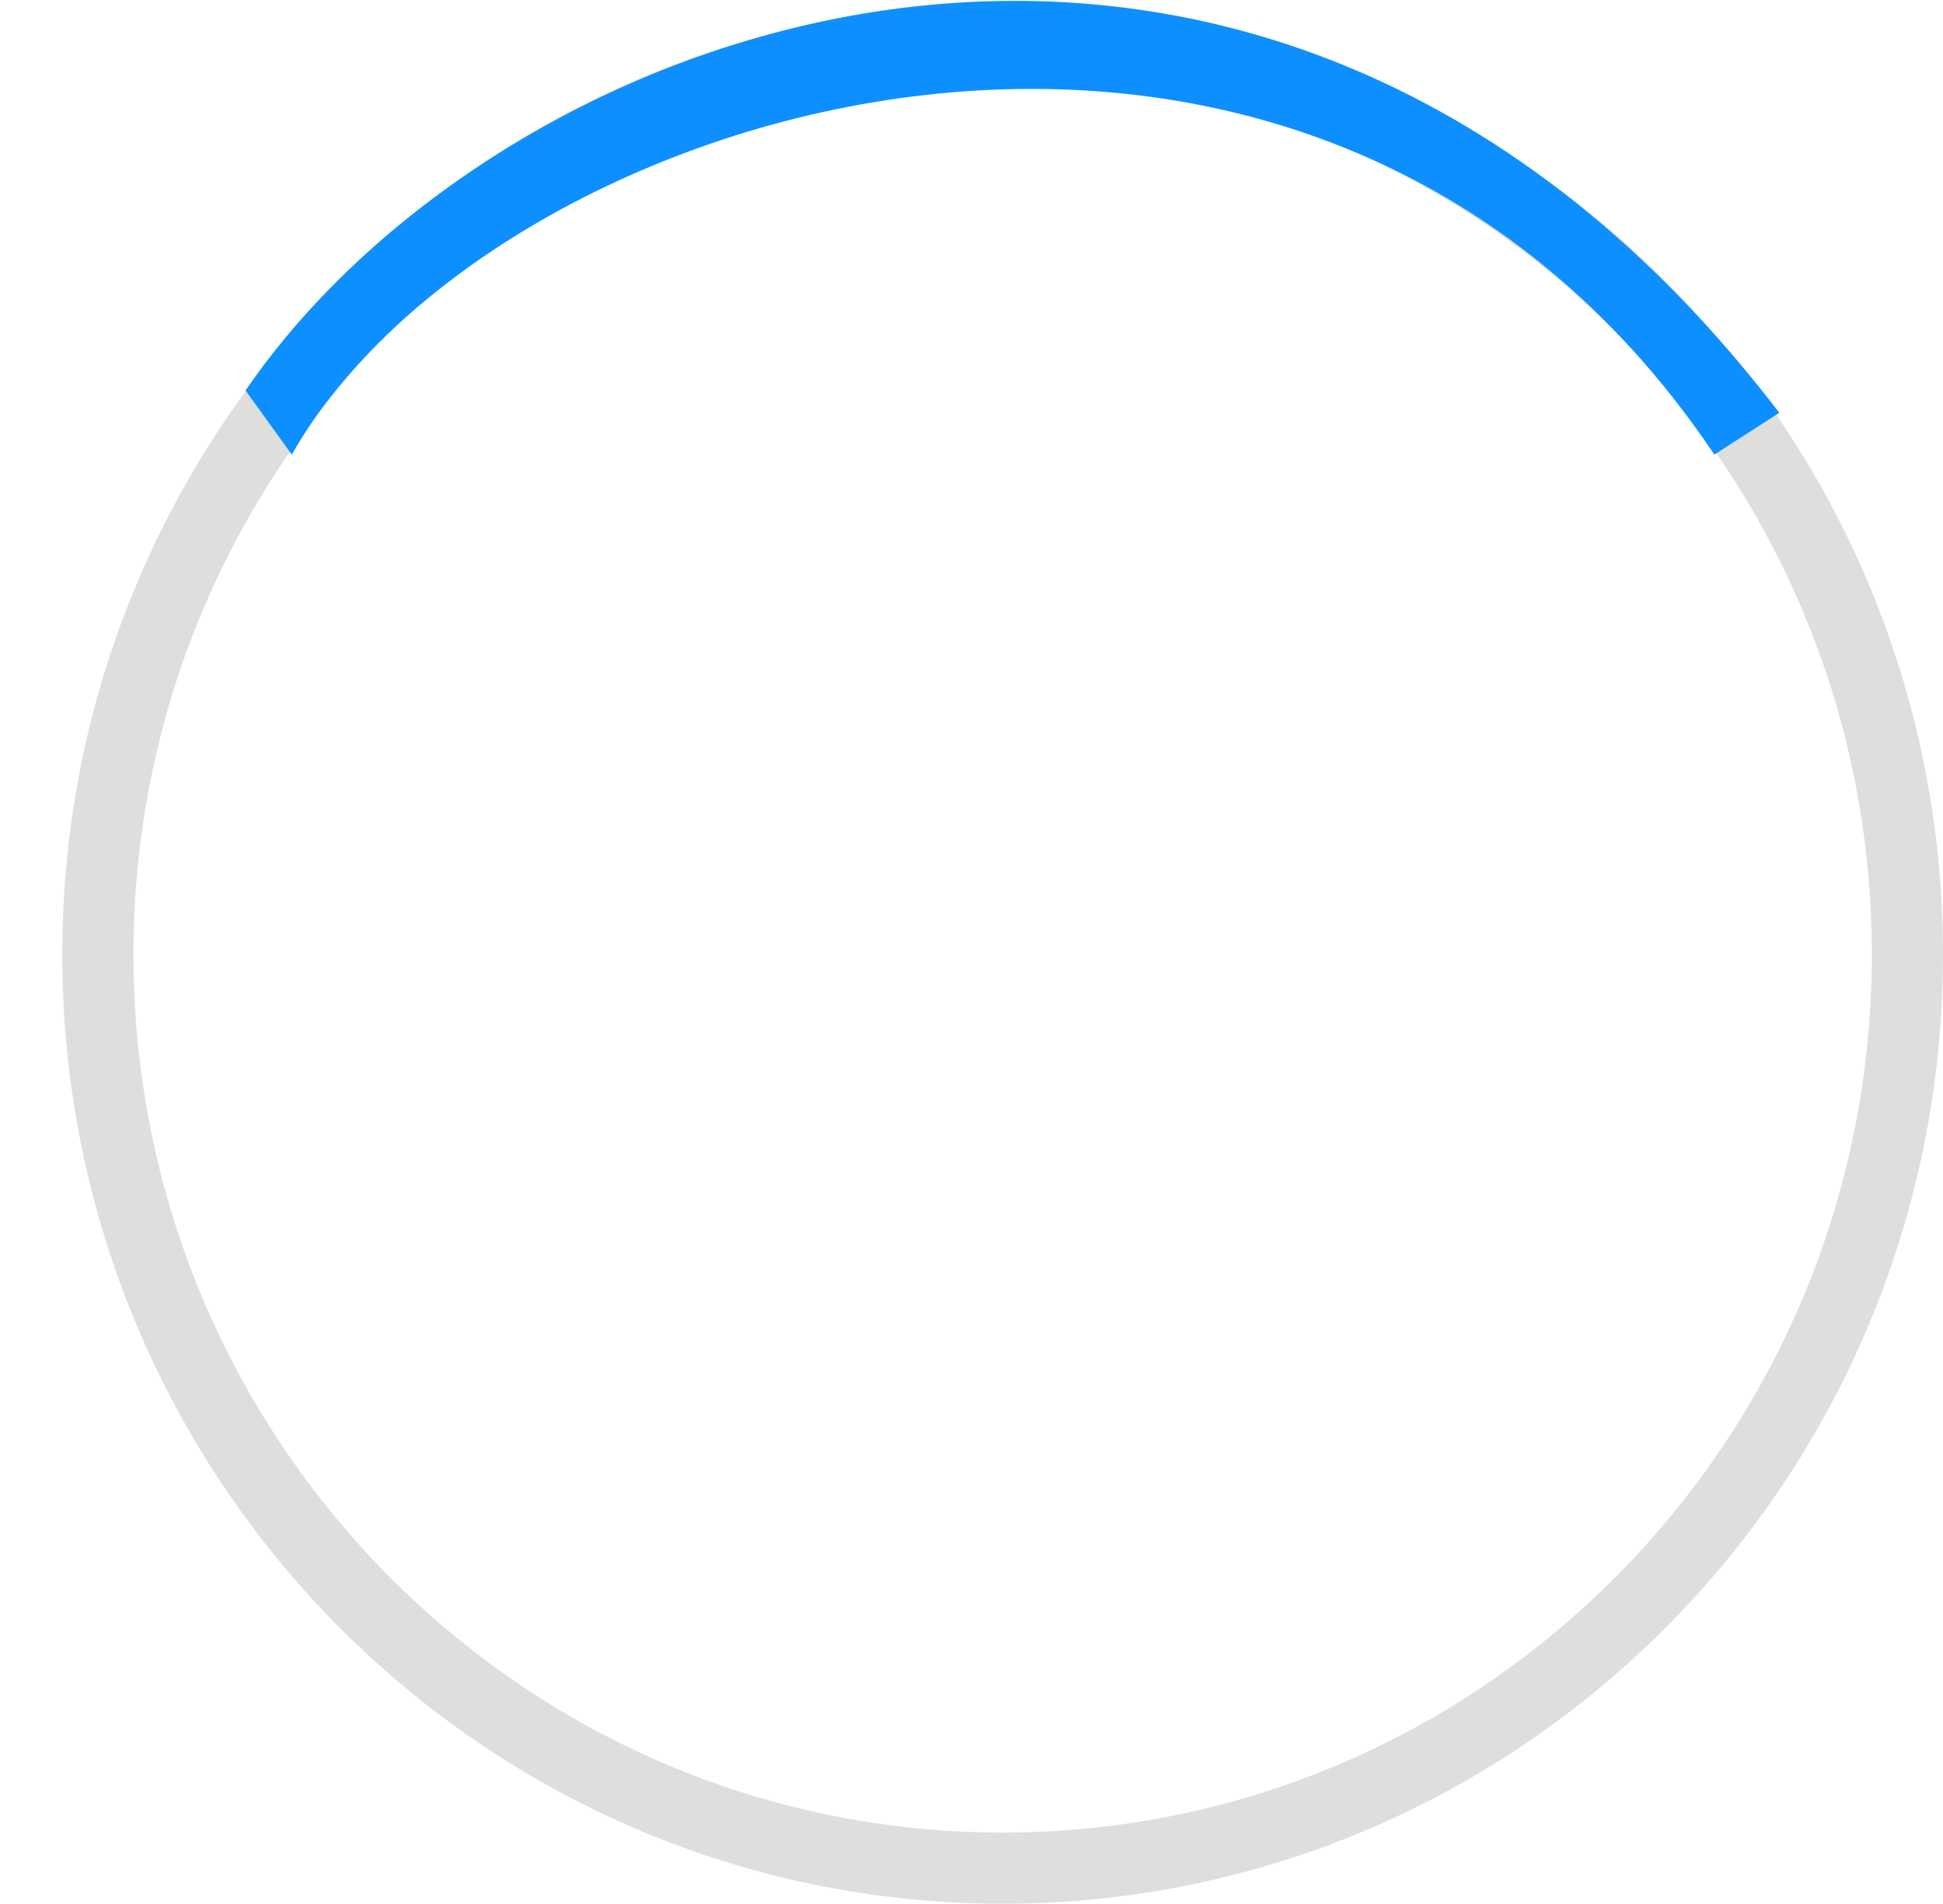 <svg width="1092" height="1070" viewBox="0 0 1092 1070" fill="none" xmlns="http://www.w3.org/2000/svg">
<path d="M1072 536.5C1072 820.276 844.16 1050 563.5 1050C282.84 1050 55 820.276 55 536.5C55 252.724 282.84 23 563.5 23C844.16 23 1072 252.724 1072 536.5Z" stroke="#DEDEDE" stroke-width="40"/>
<path d="M1000 232C709.5 -147.5 283.5 6.5 138 219.5L164 255.5C276.5 57 734.5 -85 963.5 255.5L1000 232Z" fill="#0E8FFF"/>
</svg>
